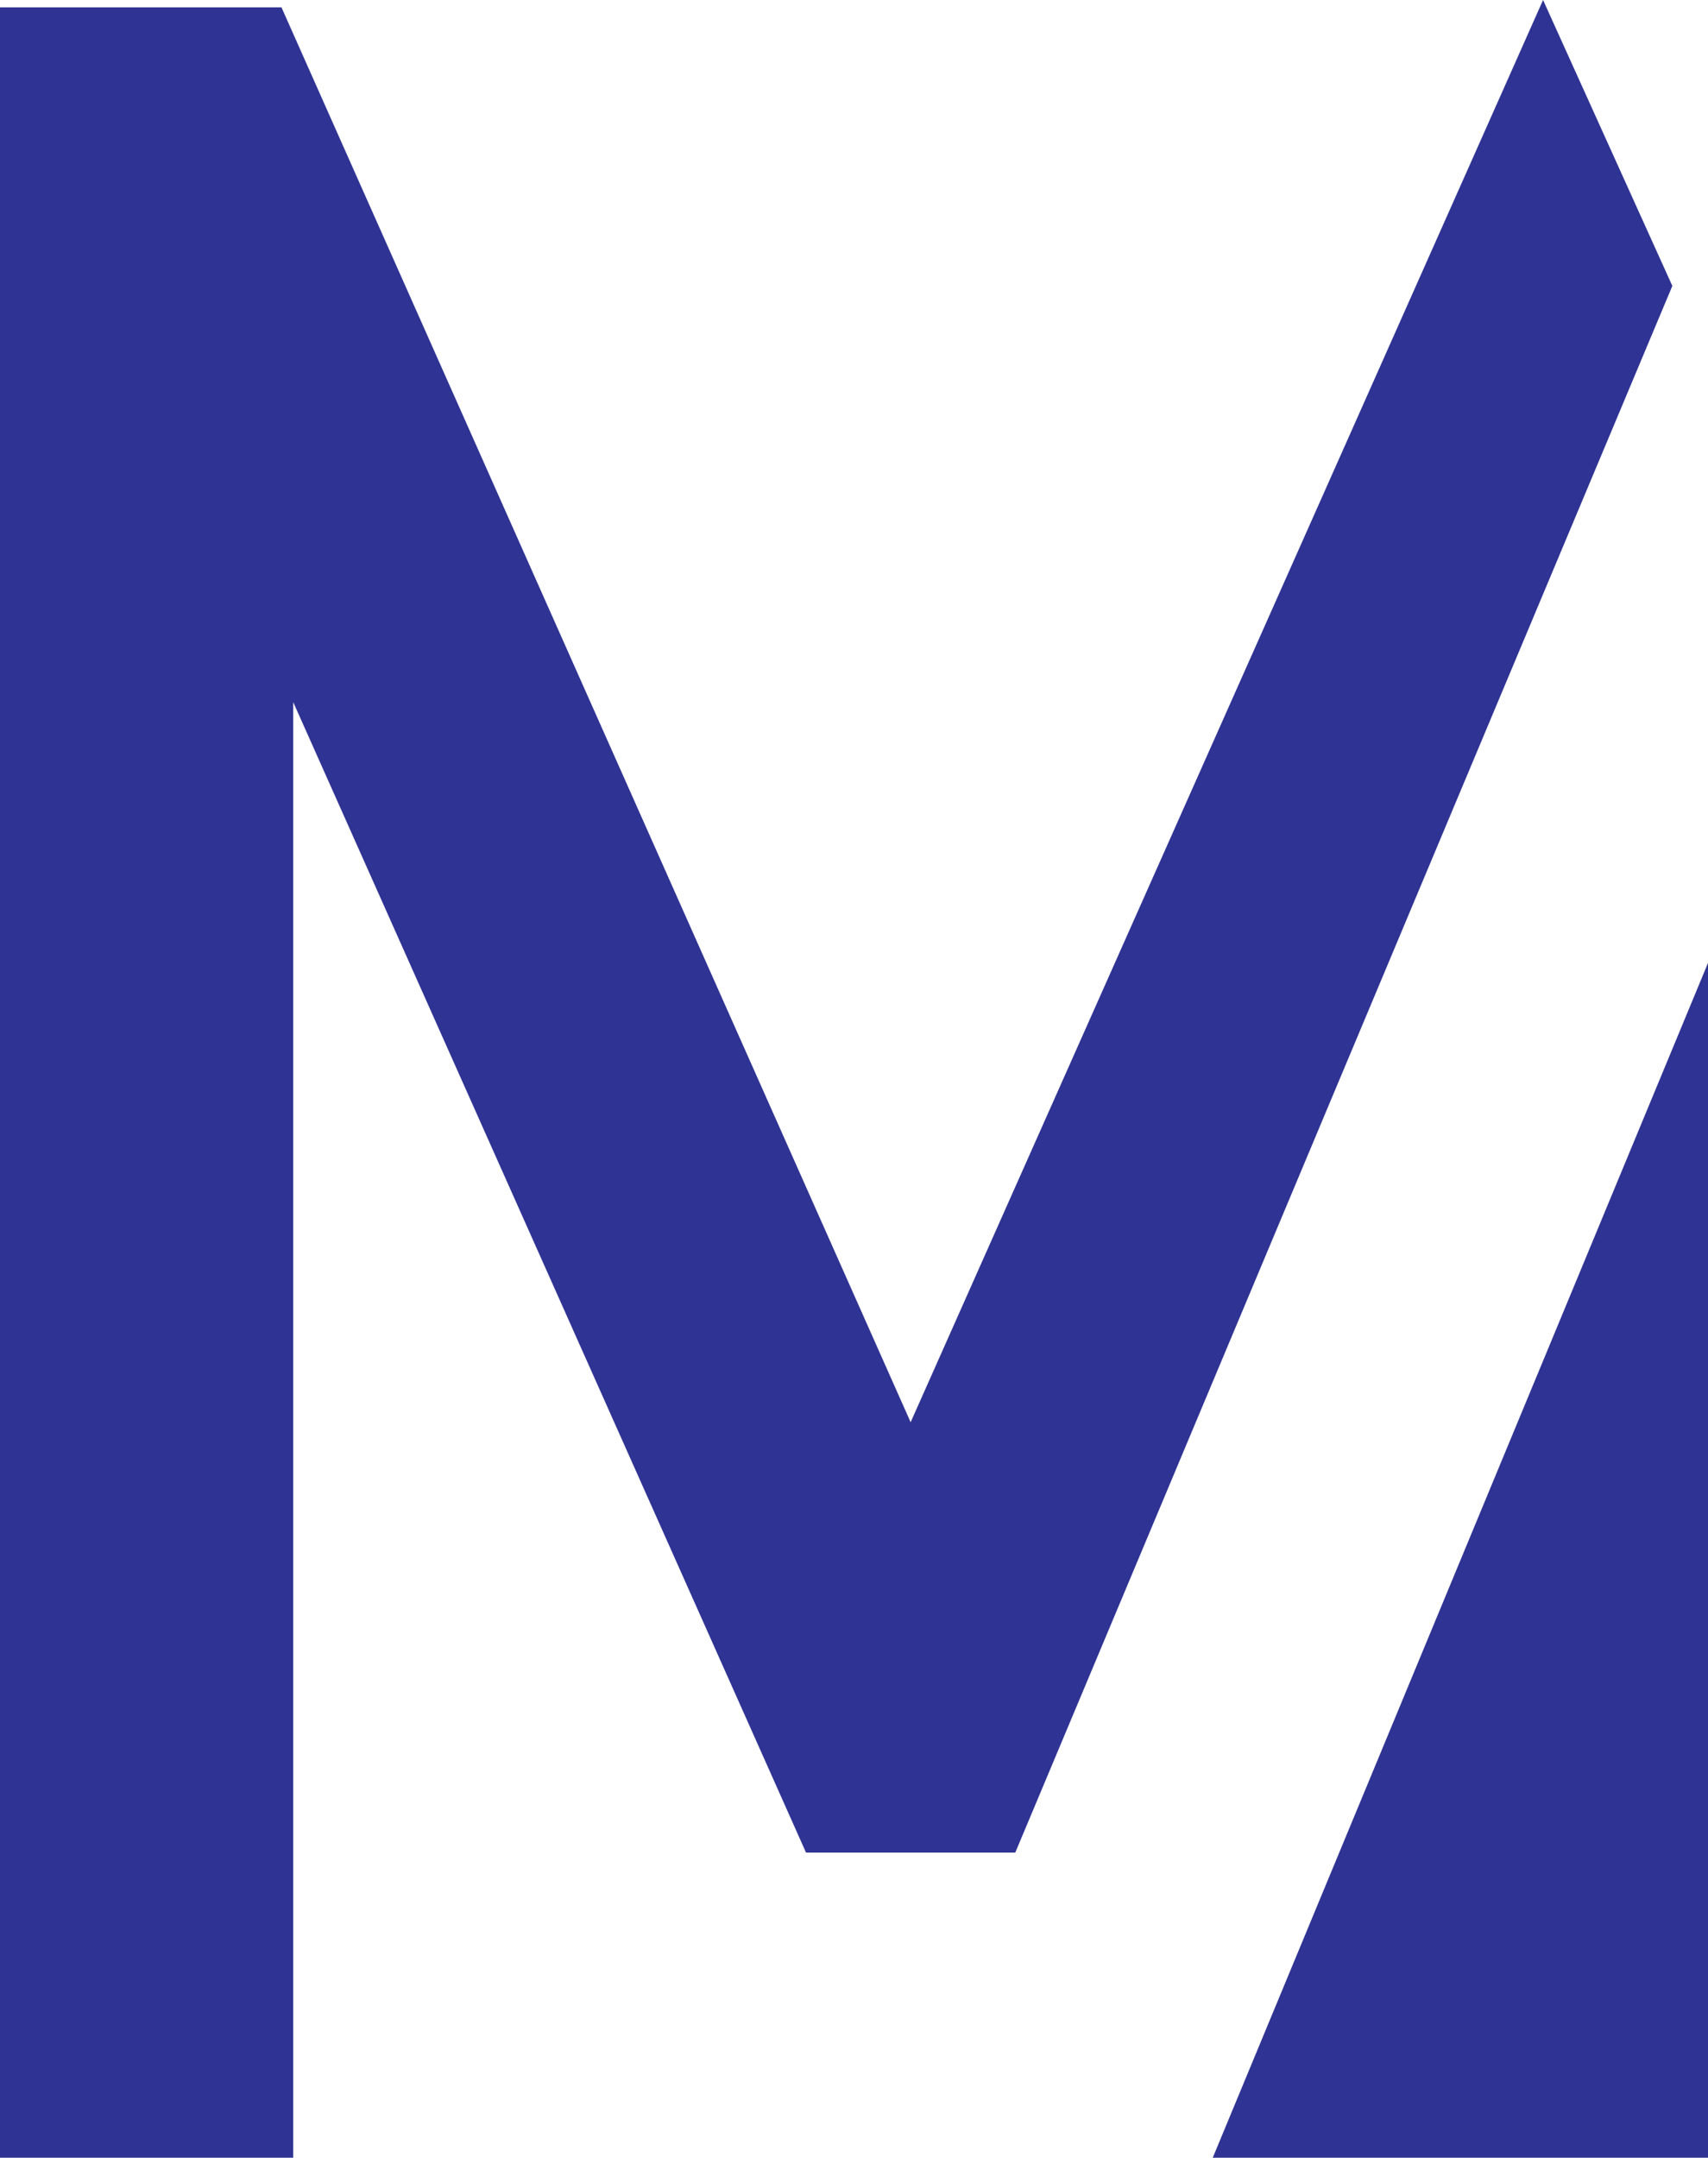 <svg version="1.1" id="图层_1" x="0px" y="0px" width="86.355px" height="109.07px" viewBox="0 0 86.355 109.07" enable-background="new 0 0 86.355 109.07" xml:space="preserve" xmlns="http://www.w3.org/2000/svg" xmlns:xlink="http://www.w3.org/1999/xlink" xmlns:xml="http://www.w3.org/XML/1998/namespace">
  <path fill="#2F3393" d="M84.552,14.453L51.331,93.646H40.752L14.825,35.492v73.578H0V0.37h14.23l31.811,71.521L78.016,0
	L84.552,14.453z M86.355,48.676l-25.04,60.395h25.04V48.676z" class="color c1"/>
</svg>